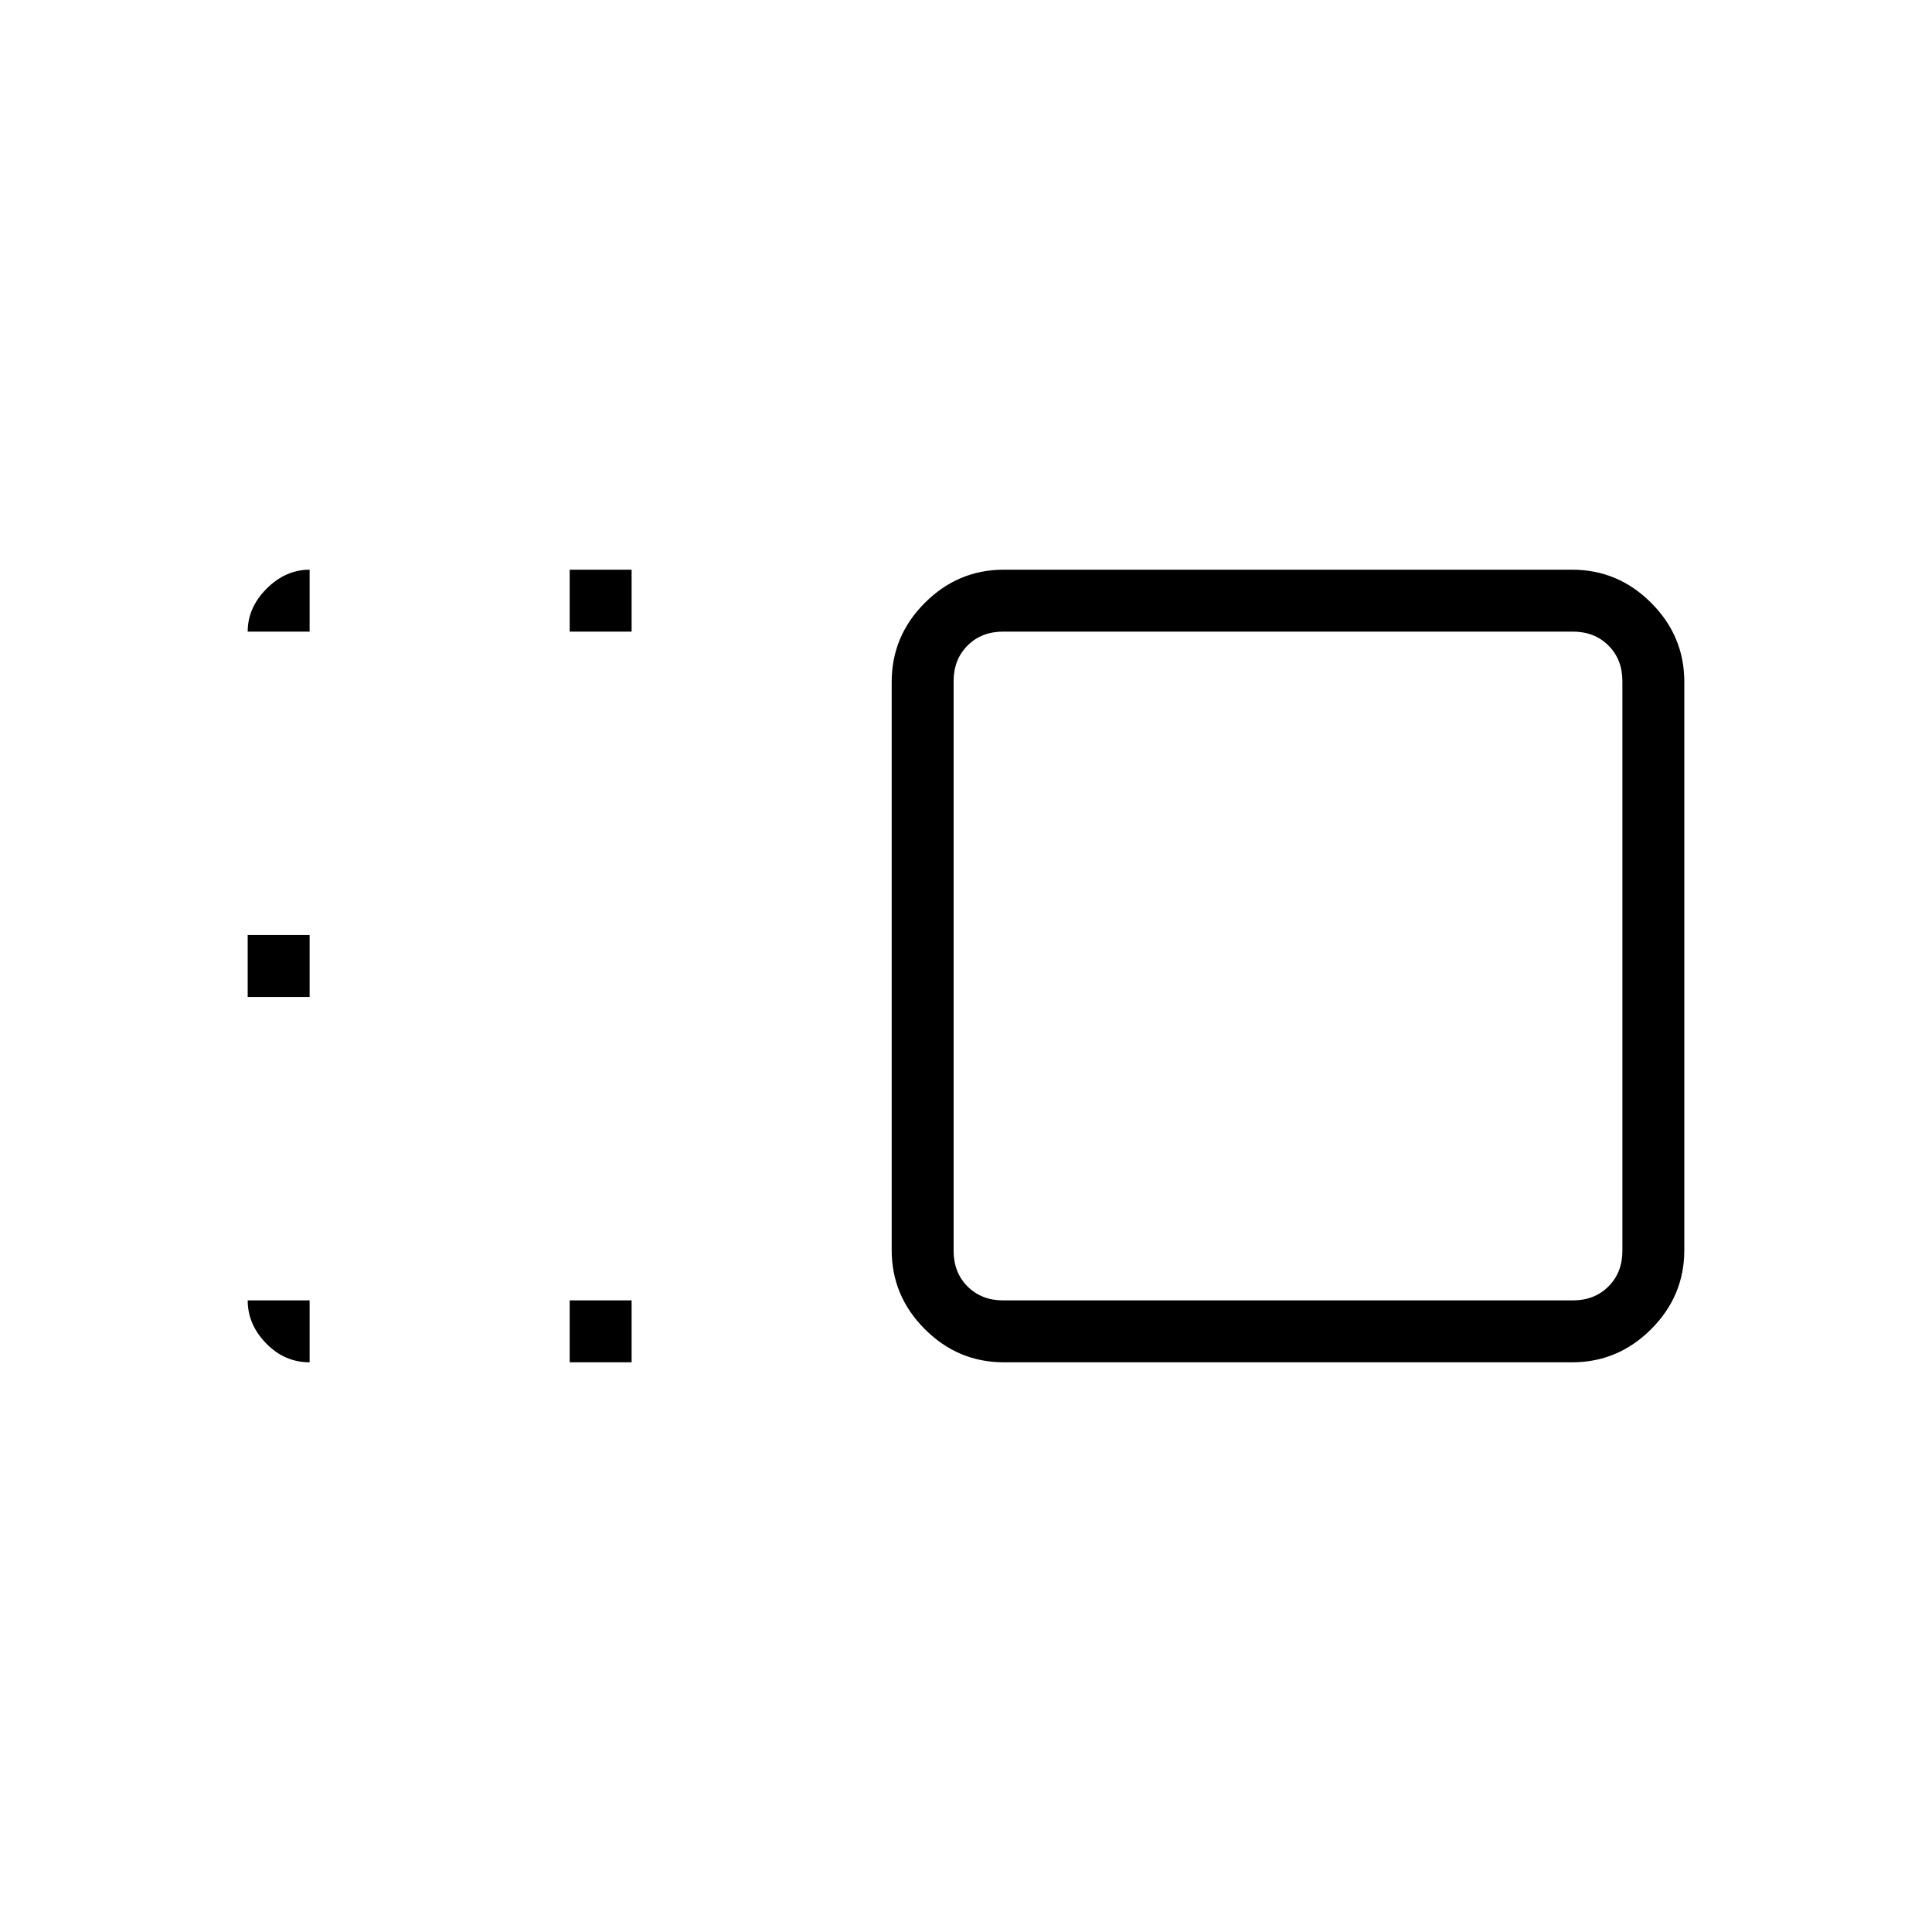 <svg xmlns="http://www.w3.org/2000/svg" width="48" height="48" viewBox="0 -960 960 960"><path d="M443.077-621.172q0-22.809 16.471-39.28t39.28-16.471h282.344q22.809 0 39.28 16.471t16.471 39.28v282.344q0 22.809-16.471 39.28t-39.28 16.471H498.828q-22.809 0-39.28-16.471t-16.471-39.28v-282.344Zm30.769-.367v283.078q0 10.769 6.923 17.692t17.692 6.923h283.078q10.769 0 17.692-6.923t6.923-17.692v-283.078q0-10.769-6.923-17.692t-17.692-6.923H498.461q-10.769 0-17.692 6.923t-6.923 17.692ZM283.077-283.077v-30.769h30.769v30.769h-30.769Zm0-363.077v-30.769h30.769v30.769h-30.769Zm-160 181.539v-30.77h30.769v30.77h-30.769ZM640-480ZM123.077-313.846h30.769v30.769q-12.462 0-21.615-9.413-9.154-9.414-9.154-21.356Zm0-332.308q0-11.942 9.413-21.356 9.414-9.413 21.356-9.413v30.769h-30.769Z"/></svg>